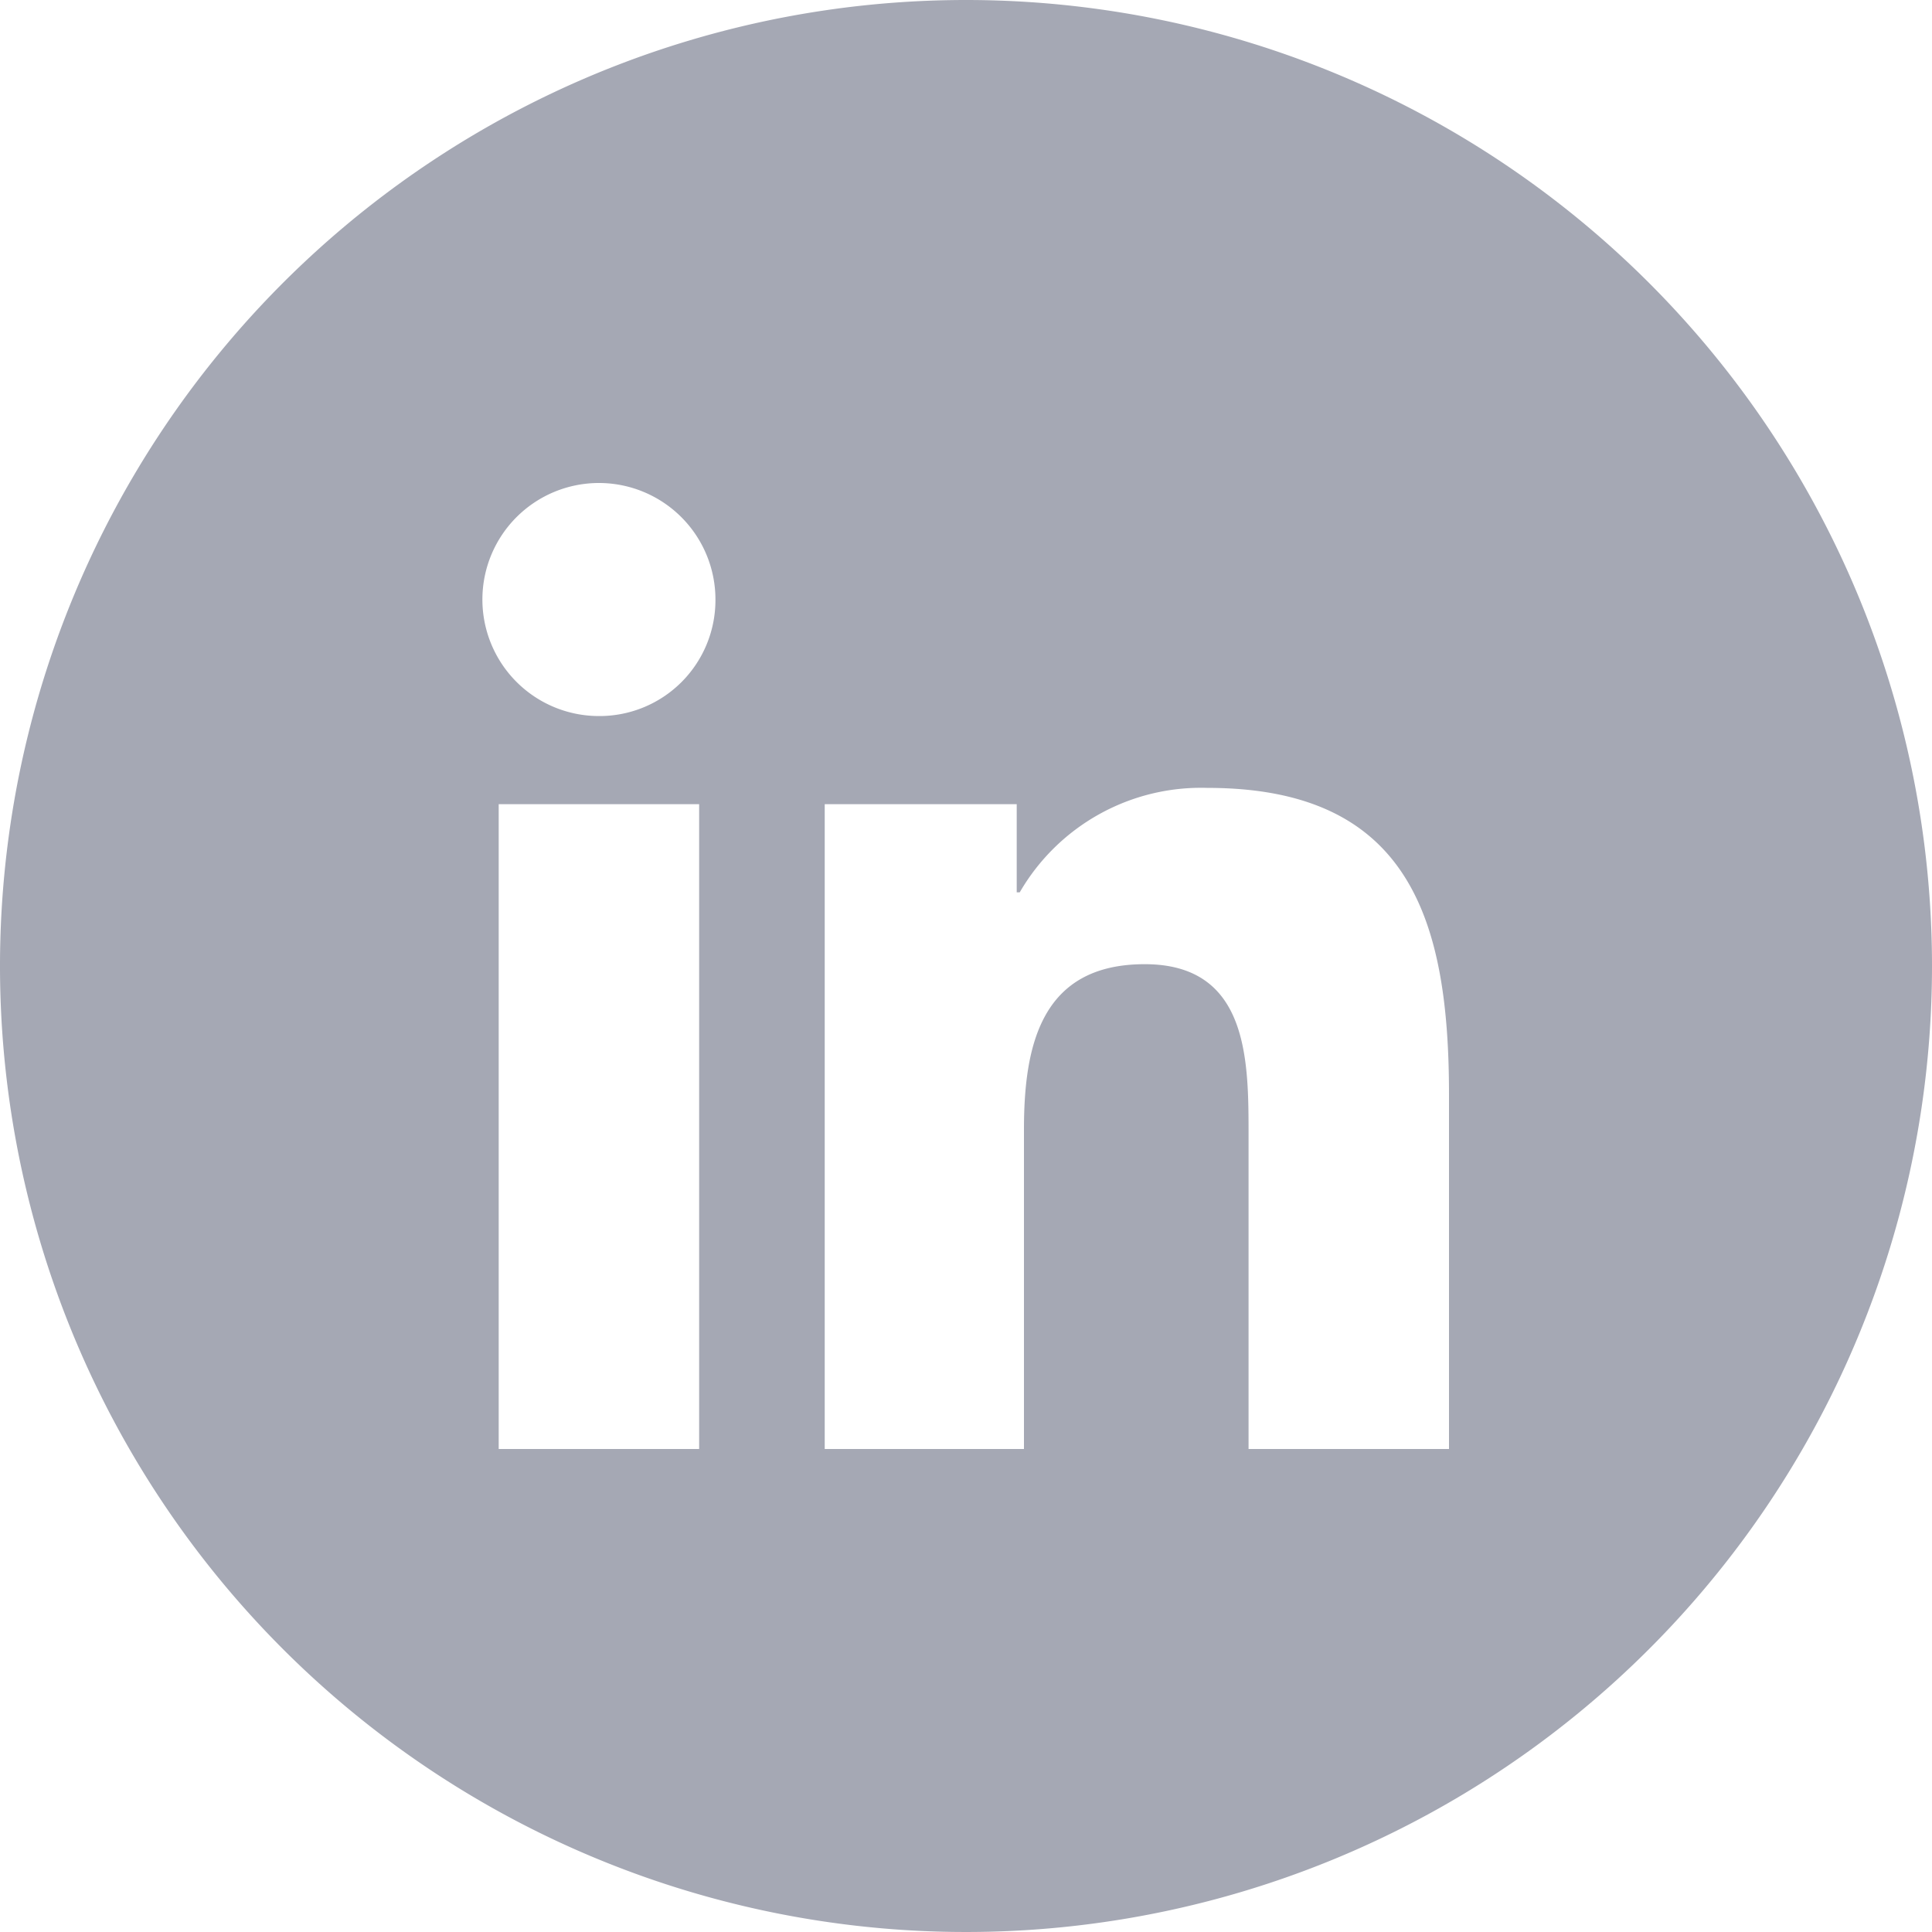 <svg id="Layer_1" data-name="Layer 1" xmlns="http://www.w3.org/2000/svg" viewBox="0 0 32 32"><defs><style>.cls-1{fill:#a5a8b4;}</style></defs><title>Linked in</title><g id="Page-1"><path id="Linked-in-" class="cls-1" d="M24,24H20.68V18.8c0-1.24,0-2.83-1.72-2.83s-2,1.35-2,2.74V24H13.66V13.32h3.18v1.46h.05A3.47,3.47,0,0,1,20,13.05c3.36,0,4,2.21,4,5.08ZM9.92,11.86a1.93,1.93,0,1,1,1.93-1.92,1.92,1.92,0,0,1-1.93,1.92ZM11.58,24H8.26V13.32h3.32ZM16,0A16,16,0,1,0,32,16,16,16,0,0,0,16,0Z" transform="translate(0 0)"/></g></svg>